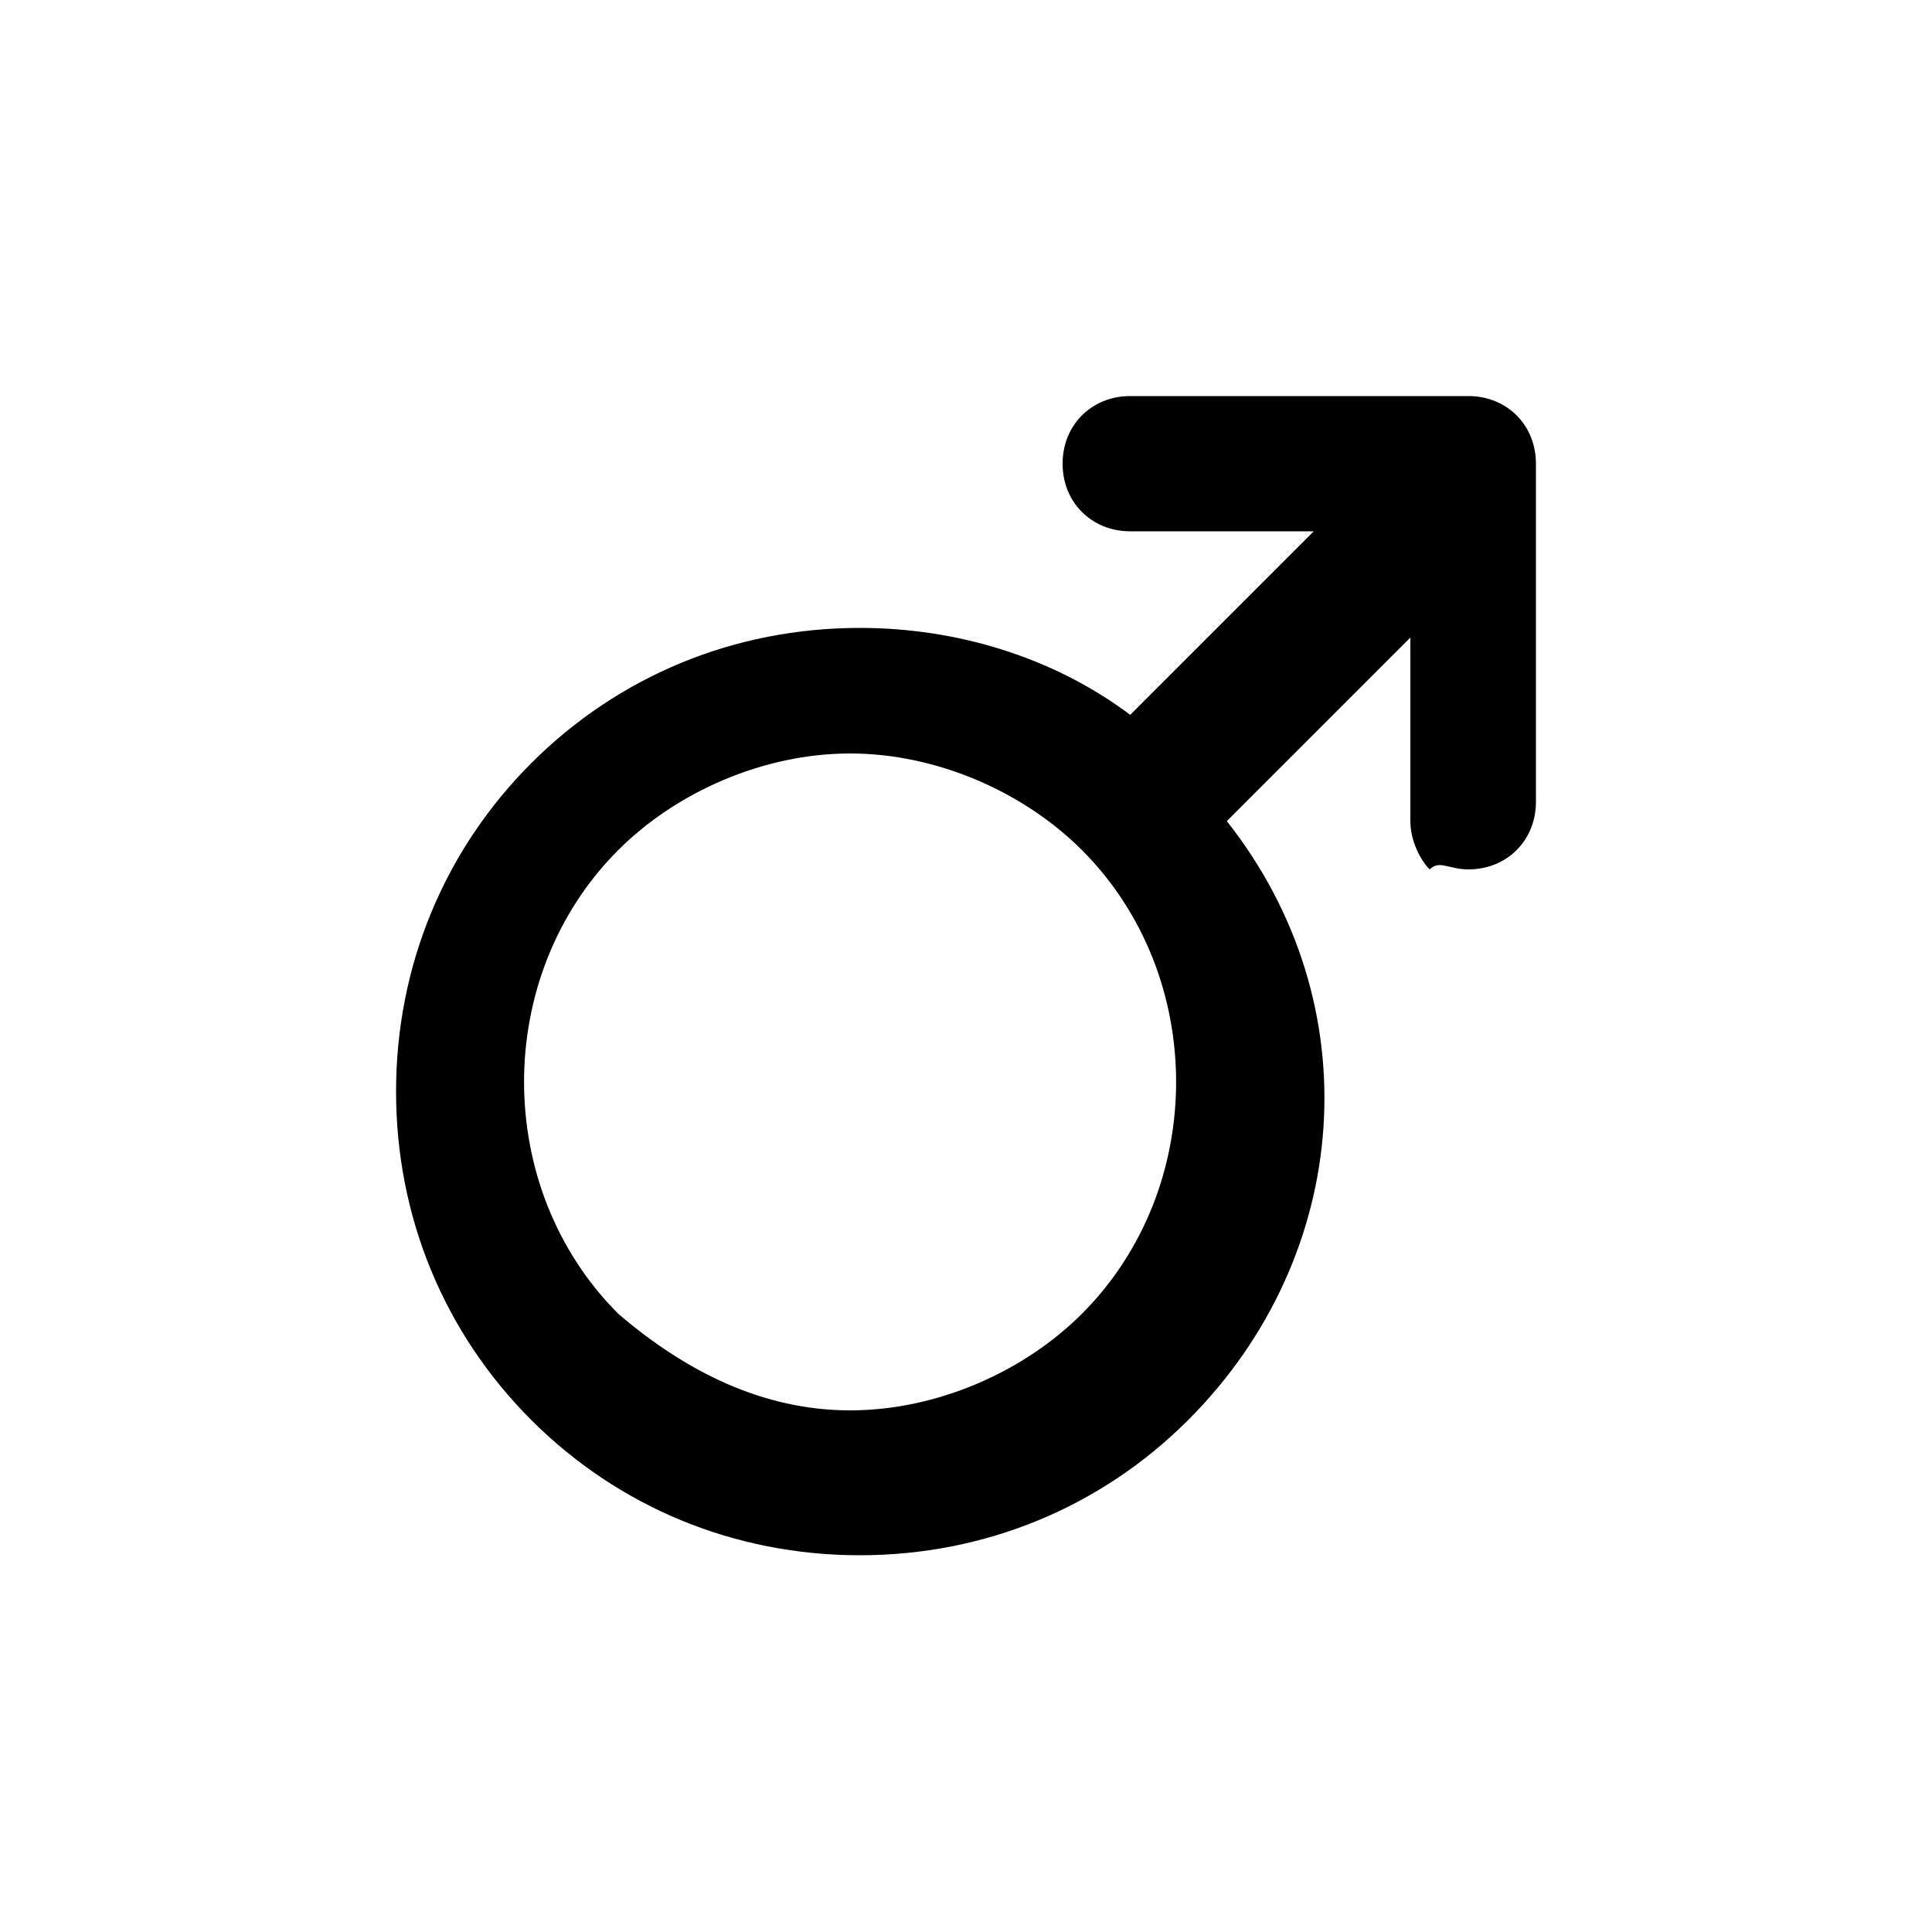 <?xml version="1.0" encoding="utf-8"?>
<!-- Generator: Adobe Illustrator 17.1.0, SVG Export Plug-In . SVG Version: 6.00 Build 0)  -->
<!DOCTYPE svg PUBLIC "-//W3C//DTD SVG 1.1//EN" "http://www.w3.org/Graphics/SVG/1.1/DTD/svg11.dtd">
<svg version="1.1" id="图层_1" xmlns="http://www.w3.org/2000/svg" xmlns:xlink="http://www.w3.org/1999/xlink" x="0px" y="0px"
	 viewBox="0 0 20 20" enable-background="new 0 0 20 20" xml:space="preserve">
<path d="M15.2,4.1h-3.5c-0.4,0-0.7,0.3-0.7,0.7c0,0.4,0.3,0.7,0.7,0.7h1.9l-1.9,1.9c-0.8-0.6-1.8-0.9-2.8-0.9
	c-1.3,0-2.5,0.5-3.4,1.4c-0.9,0.9-1.4,2.1-1.4,3.4c0,1.3,0.5,2.5,1.4,3.4c0.9,0.9,2.1,1.4,3.4,1.4s2.5-0.5,3.4-1.4
	c1.7-1.7,1.9-4.3,0.4-6.2l1.9-1.9v1.9c0,0.2,0.1,0.4,0.2,0.5C14.9,8.9,15,9,15.2,9c0.4,0,0.7-0.3,0.7-0.7V4.8
	C15.9,4.4,15.6,4.1,15.2,4.1z M11.2,8.8c1.3,1.3,1.3,3.5,0,4.8c-0.6,0.6-1.5,1-2.4,1s-1.7-0.4-2.4-1c-1.3-1.3-1.3-3.5,0-4.8
	c0.6-0.6,1.5-1,2.4-1S10.6,8.2,11.2,8.8z"/>
</svg>
